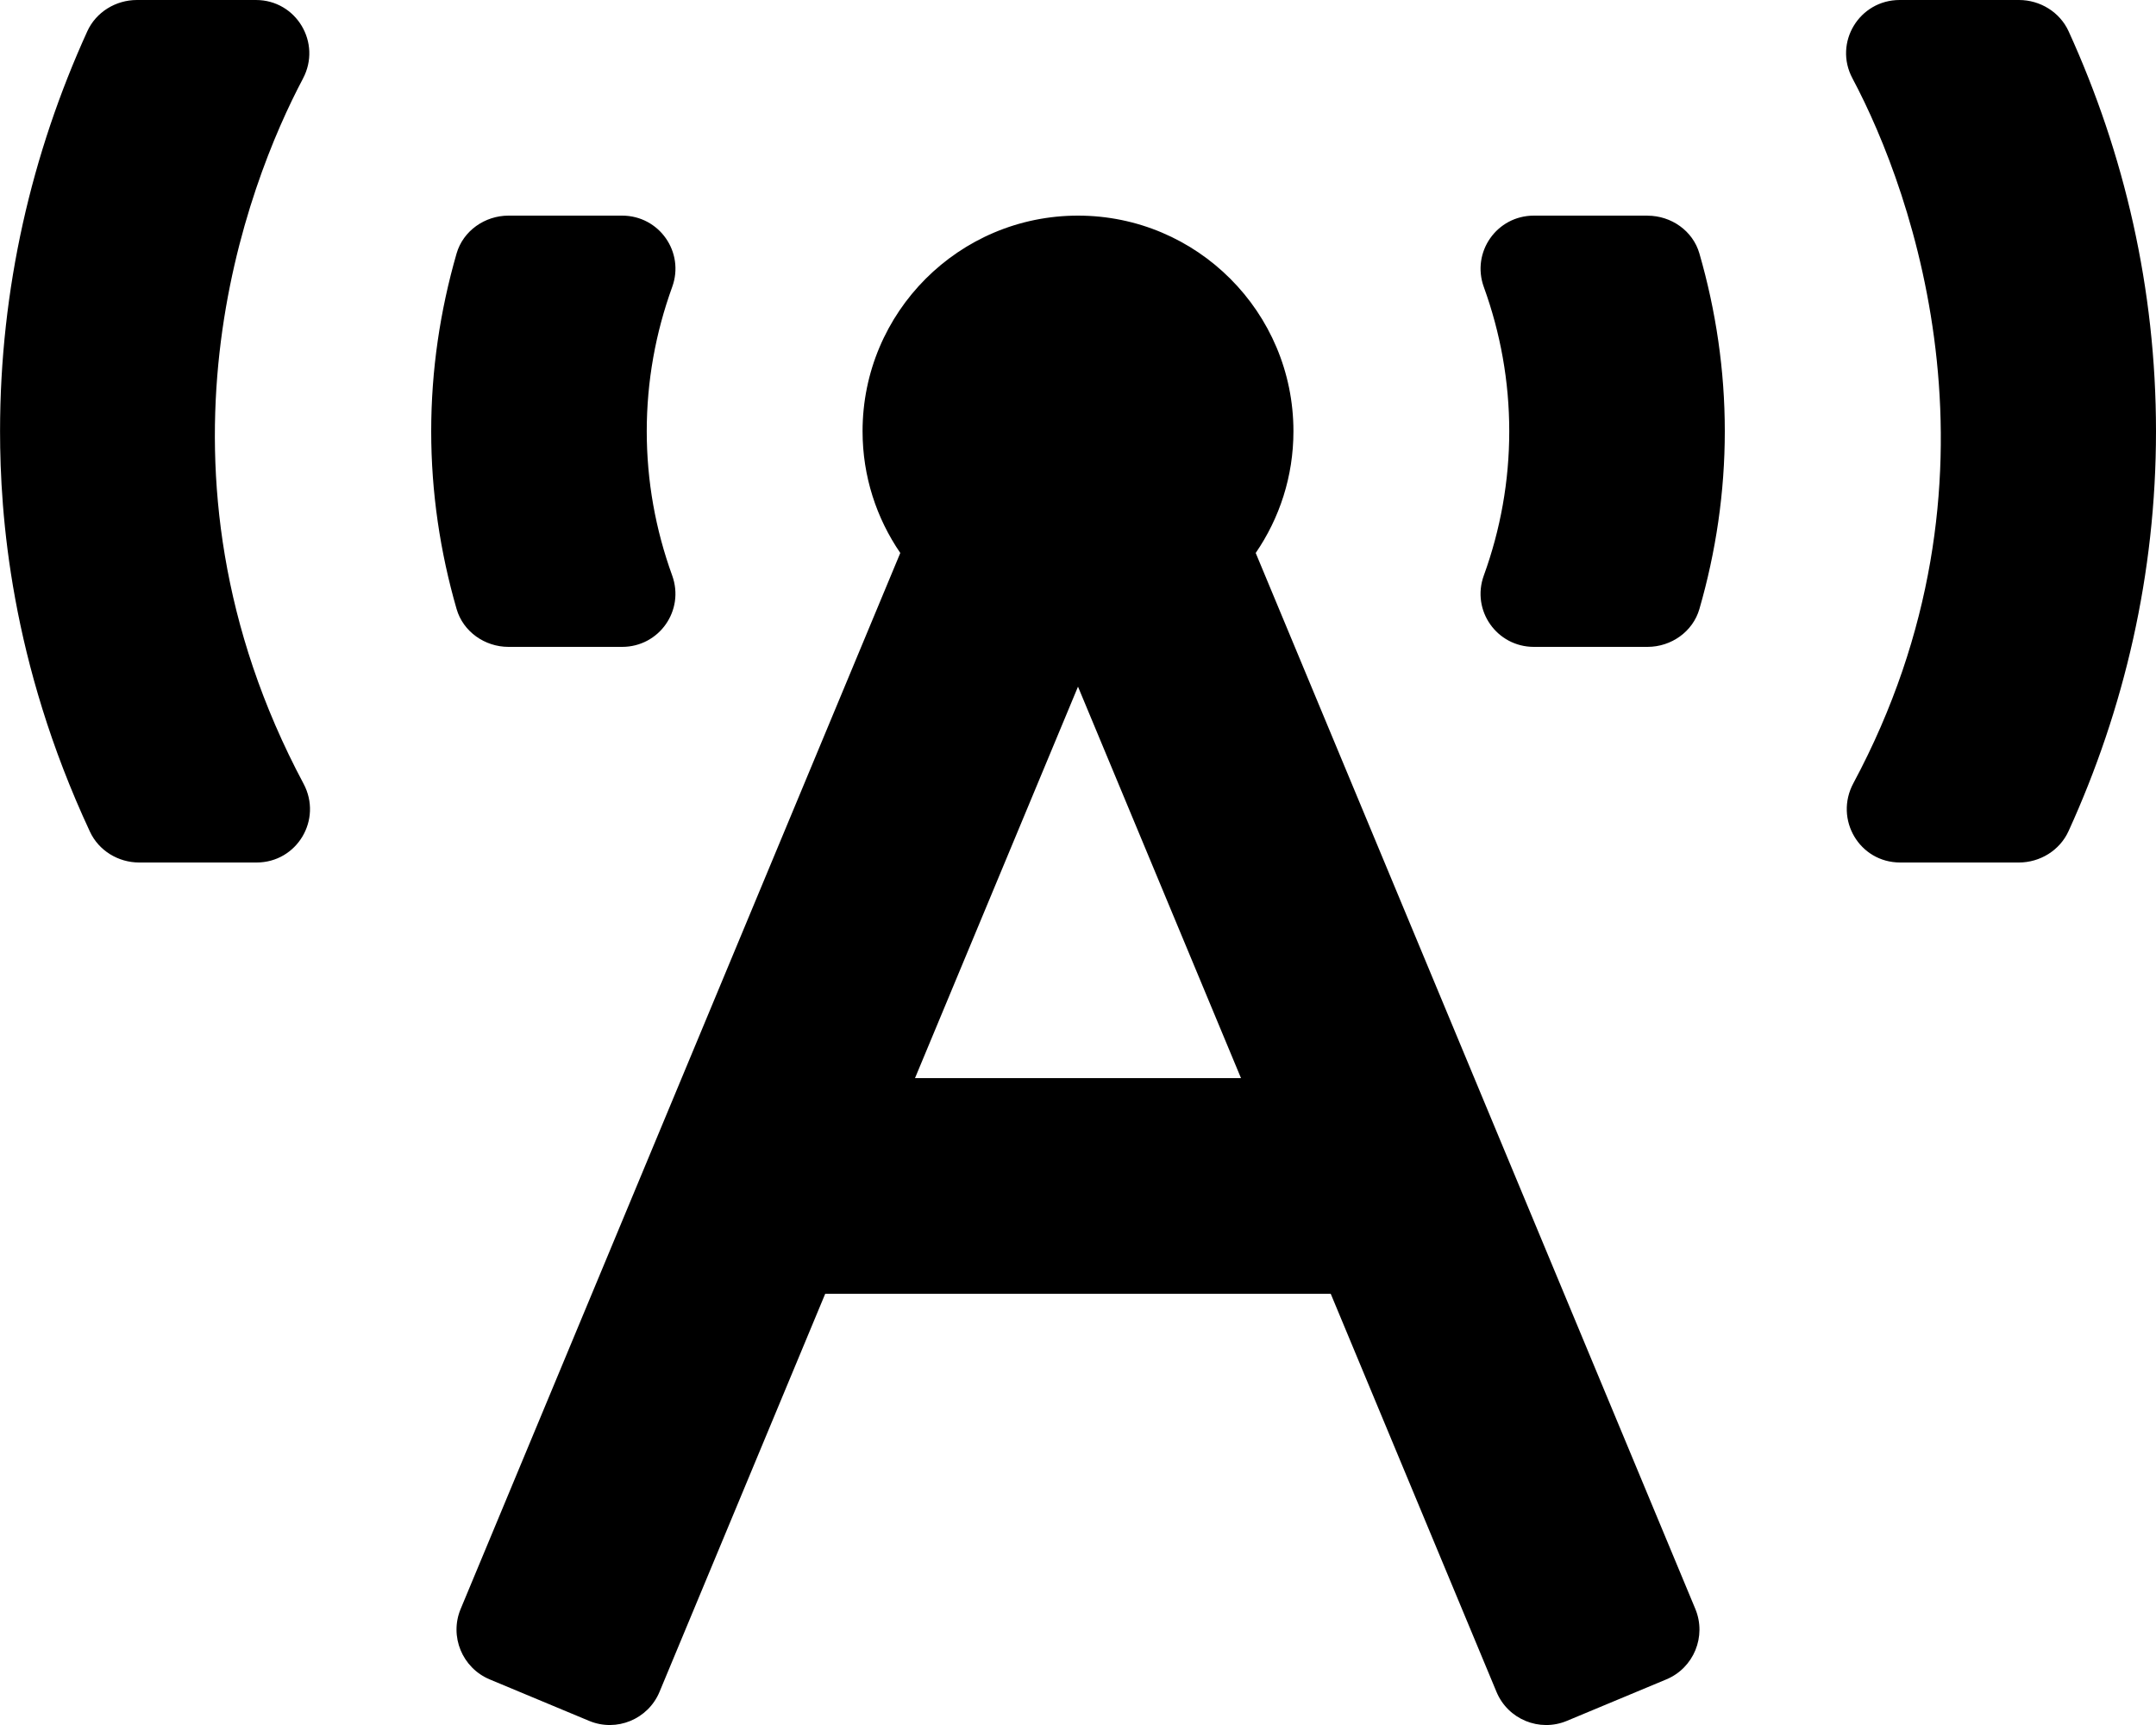 <!-- Generated by IcoMoon.io -->
<svg version="1.1" xmlns="http://www.w3.org/2000/svg" width="40" height="32" viewBox="0 0 40 32">
<title>broadcast-tower-solid</title>
<path d="M9.434 12h2.108c0.688 0 1.163-0.677 0.929-1.324-0.308-0.849-0.472-1.749-0.472-2.676s0.164-1.827 0.472-2.676c0.235-0.647-0.241-1.324-0.929-1.324h-2.108c-0.438 0-0.841 0.281-0.963 0.702-0.306 1.061-0.471 2.166-0.471 3.298s0.165 2.237 0.471 3.297c0.121 0.421 0.524 0.703 0.963 0.703zM5.62 1.459c0.353-0.664-0.122-1.459-0.872-1.459h-2.208c-0.392 0-0.759 0.224-0.921 0.582-1.031 2.264-1.618 4.771-1.618 7.418 0 1.547 0.195 4.271 1.668 7.429 0.164 0.352 0.526 0.571 0.913 0.571h2.178c0.751 0 1.226-0.796 0.872-1.461-3.111-5.832-1.044-11.134-0.011-13.081zM38.379 0.581c-0.163-0.357-0.529-0.581-0.921-0.581h-2.214c-0.749 0-1.229 0.791-0.876 1.453 1.142 2.143 3.026 7.464 0.017 13.077-0.358 0.668 0.112 1.47 0.869 1.47h2.202c0.392 0 0.758-0.224 0.921-0.581 1.033-2.264 1.623-4.772 1.623-7.419s-0.589-5.155-1.621-7.419zM30.566 4h-2.108c-0.688 0-1.163 0.677-0.929 1.324 0.308 0.849 0.472 1.749 0.472 2.676s-0.164 1.828-0.472 2.676c-0.235 0.647 0.241 1.324 0.929 1.324h2.108c0.439 0 0.841-0.281 0.963-0.703 0.306-1.061 0.471-2.165 0.471-3.297s-0.165-2.237-0.471-3.297c-0.121-0.422-0.524-0.702-0.962-0.702zM23.297 10.258c0.441-0.643 0.7-1.419 0.7-2.258 0-2.209-1.789-4-3.997-4s-3.997 1.791-3.997 4c0 0.838 0.259 1.614 0.7 2.258l-8.156 19.588c-0.213 0.509 0.029 1.095 0.538 1.308l1.844 0.769c0.509 0.213 1.095-0.029 1.307-0.538l3.074-7.384h9.379l3.075 7.384c0.212 0.51 0.797 0.751 1.307 0.538l1.844-0.769c0.509-0.212 0.75-0.798 0.538-1.308l-8.156-19.588zM16.976 20l3.024-7.262 3.024 7.262h-6.047z"></path>
</svg>
